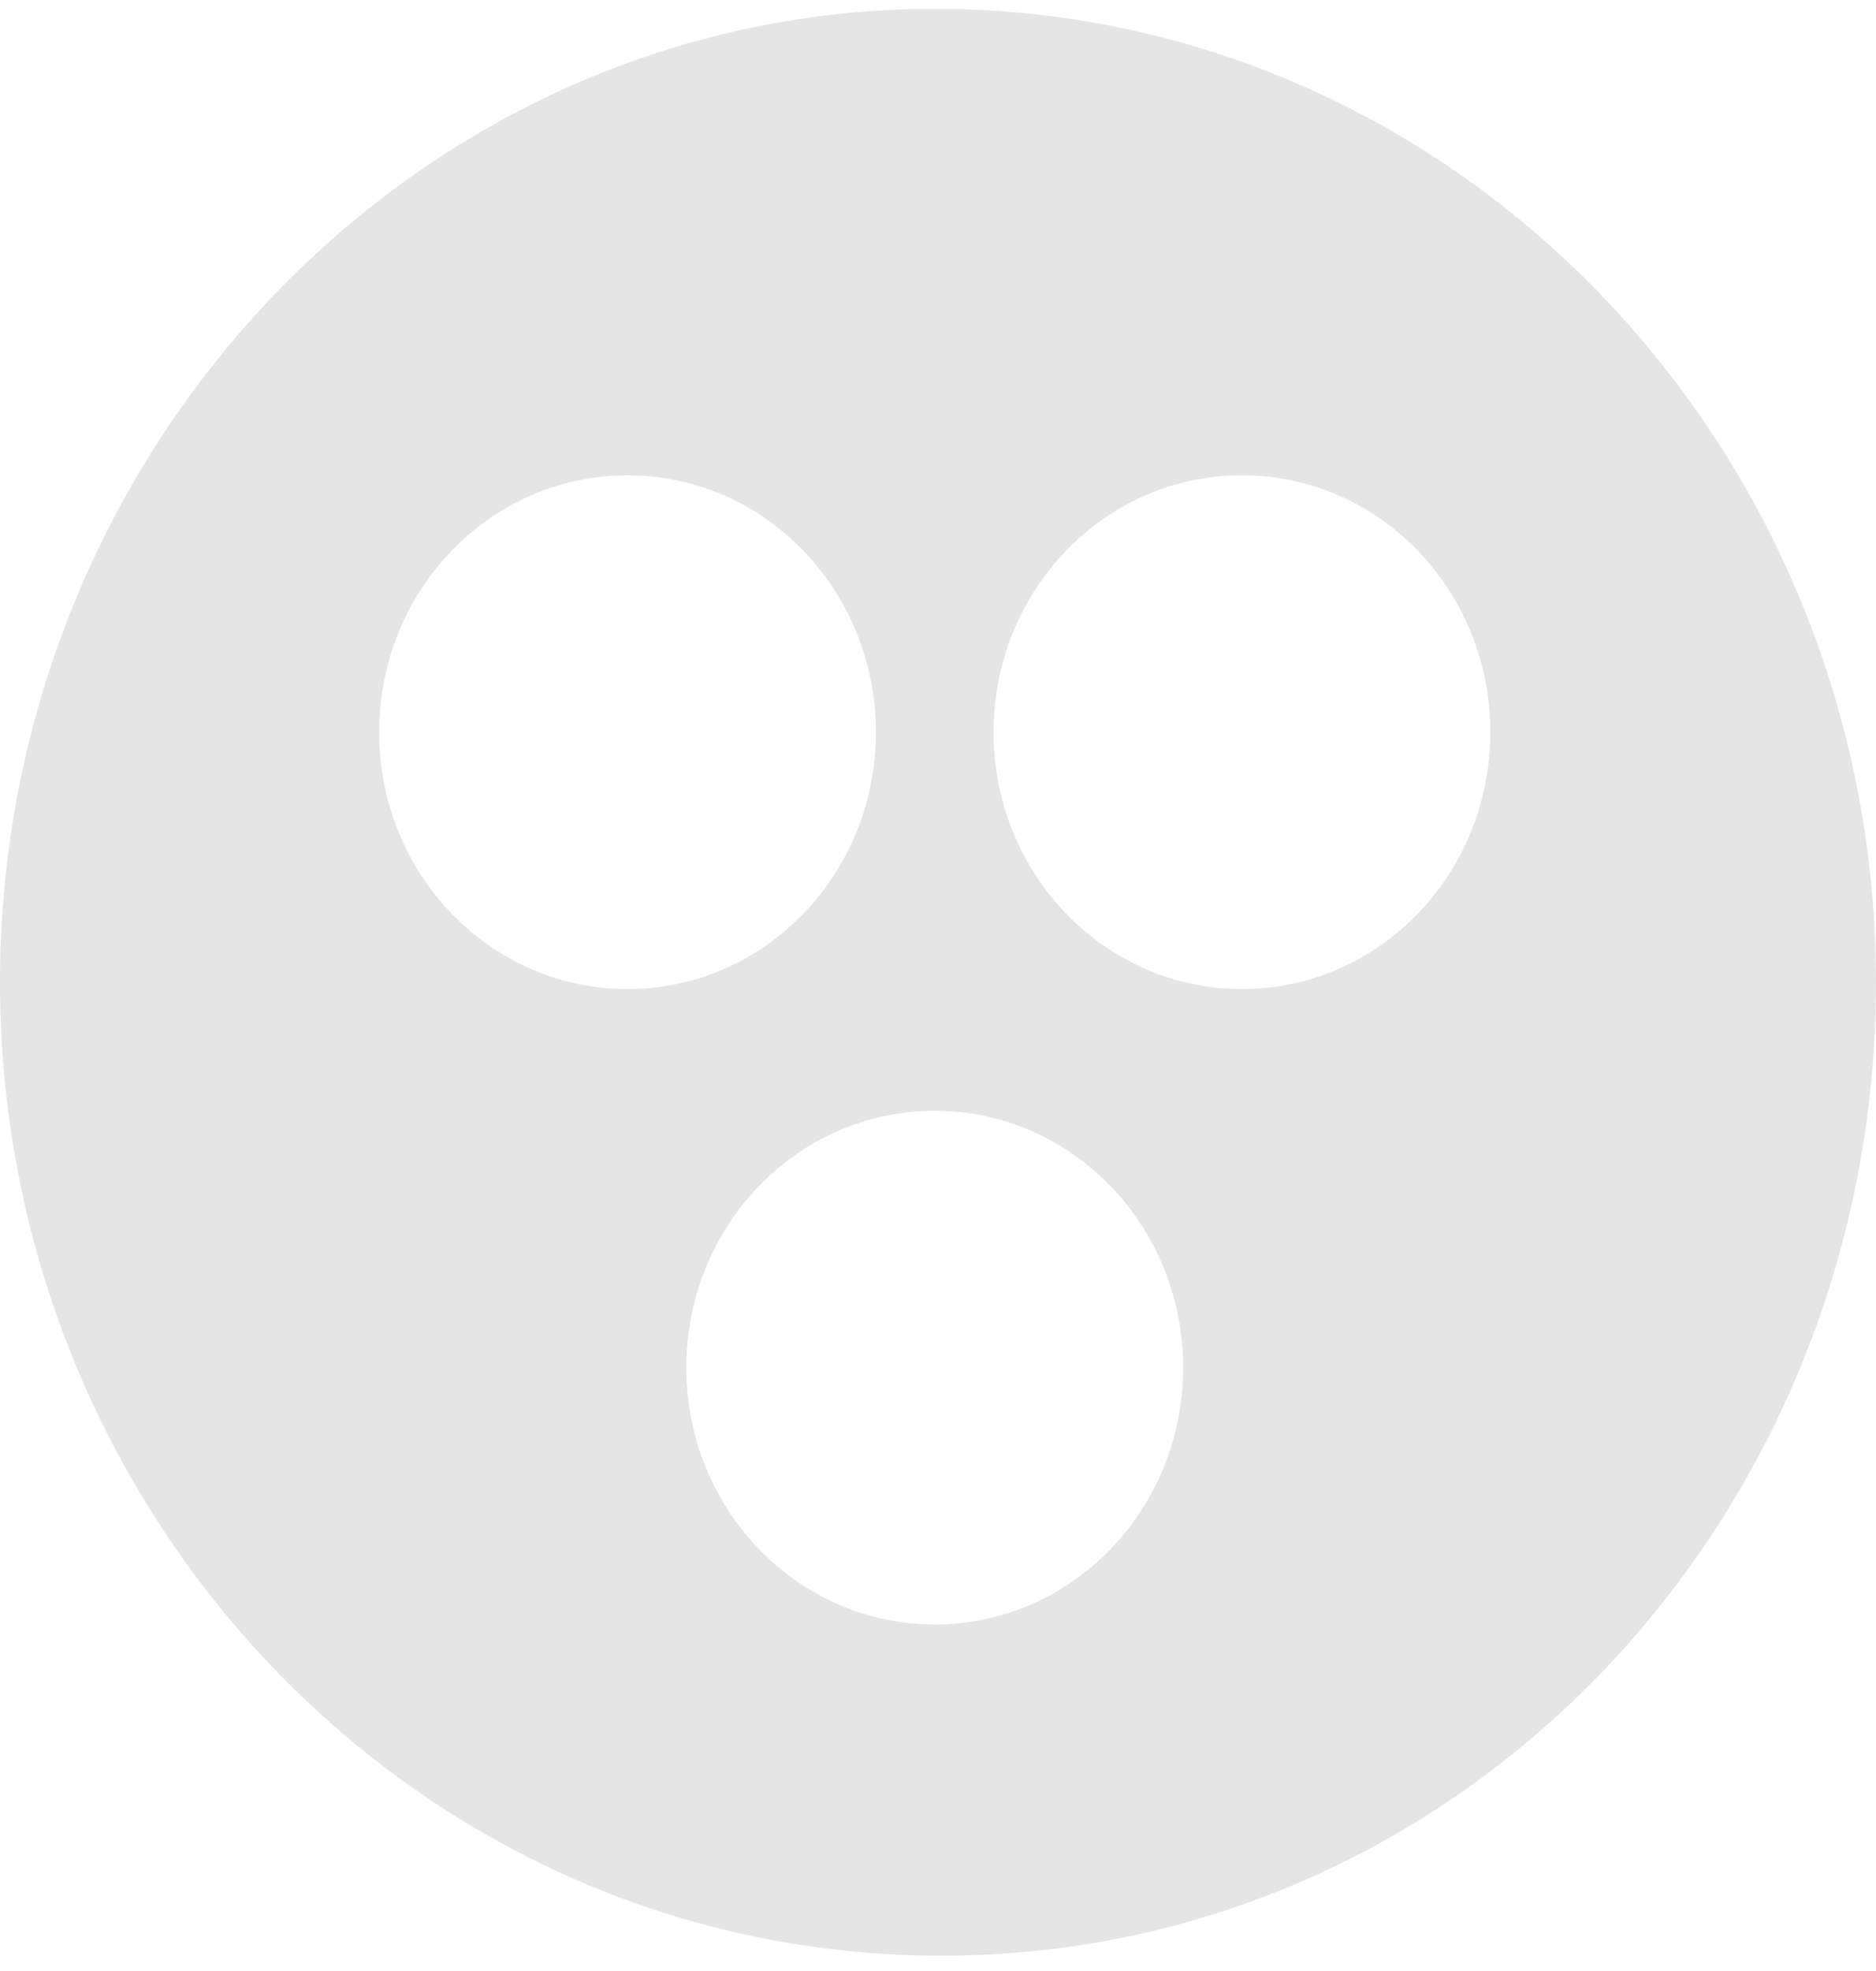 <svg width="40" height="42" viewBox="0 0 40 42" fill="none" xmlns="http://www.w3.org/2000/svg">
<path d="M19.93 0.189C8.92 0.189 0 9.552 0 20.932C0 32.311 8.92 41.674 20.07 41.674C31.22 41.674 40 32.311 40 20.932C40 9.552 31.08 0.189 19.93 0.189ZM8.084 15.602C8.084 12.577 10.453 10.128 13.38 10.128C16.307 10.128 18.676 12.577 18.676 15.602C18.676 18.627 16.307 21.076 13.38 21.076C10.453 21.076 8.084 18.627 8.084 15.602ZM19.93 34.616C17.003 34.616 14.634 32.167 14.634 29.142C14.634 26.117 17.003 23.669 19.93 23.669C22.857 23.669 25.227 26.117 25.227 29.142C25.227 32.167 22.857 34.616 19.93 34.616ZM26.481 21.076C23.554 21.076 21.185 18.627 21.185 15.602C21.185 12.577 23.554 10.128 26.481 10.128C29.408 10.128 31.777 12.577 31.777 15.602C31.777 18.627 29.408 21.076 26.481 21.076Z" fill="#E5E5E5"/>
</svg>
